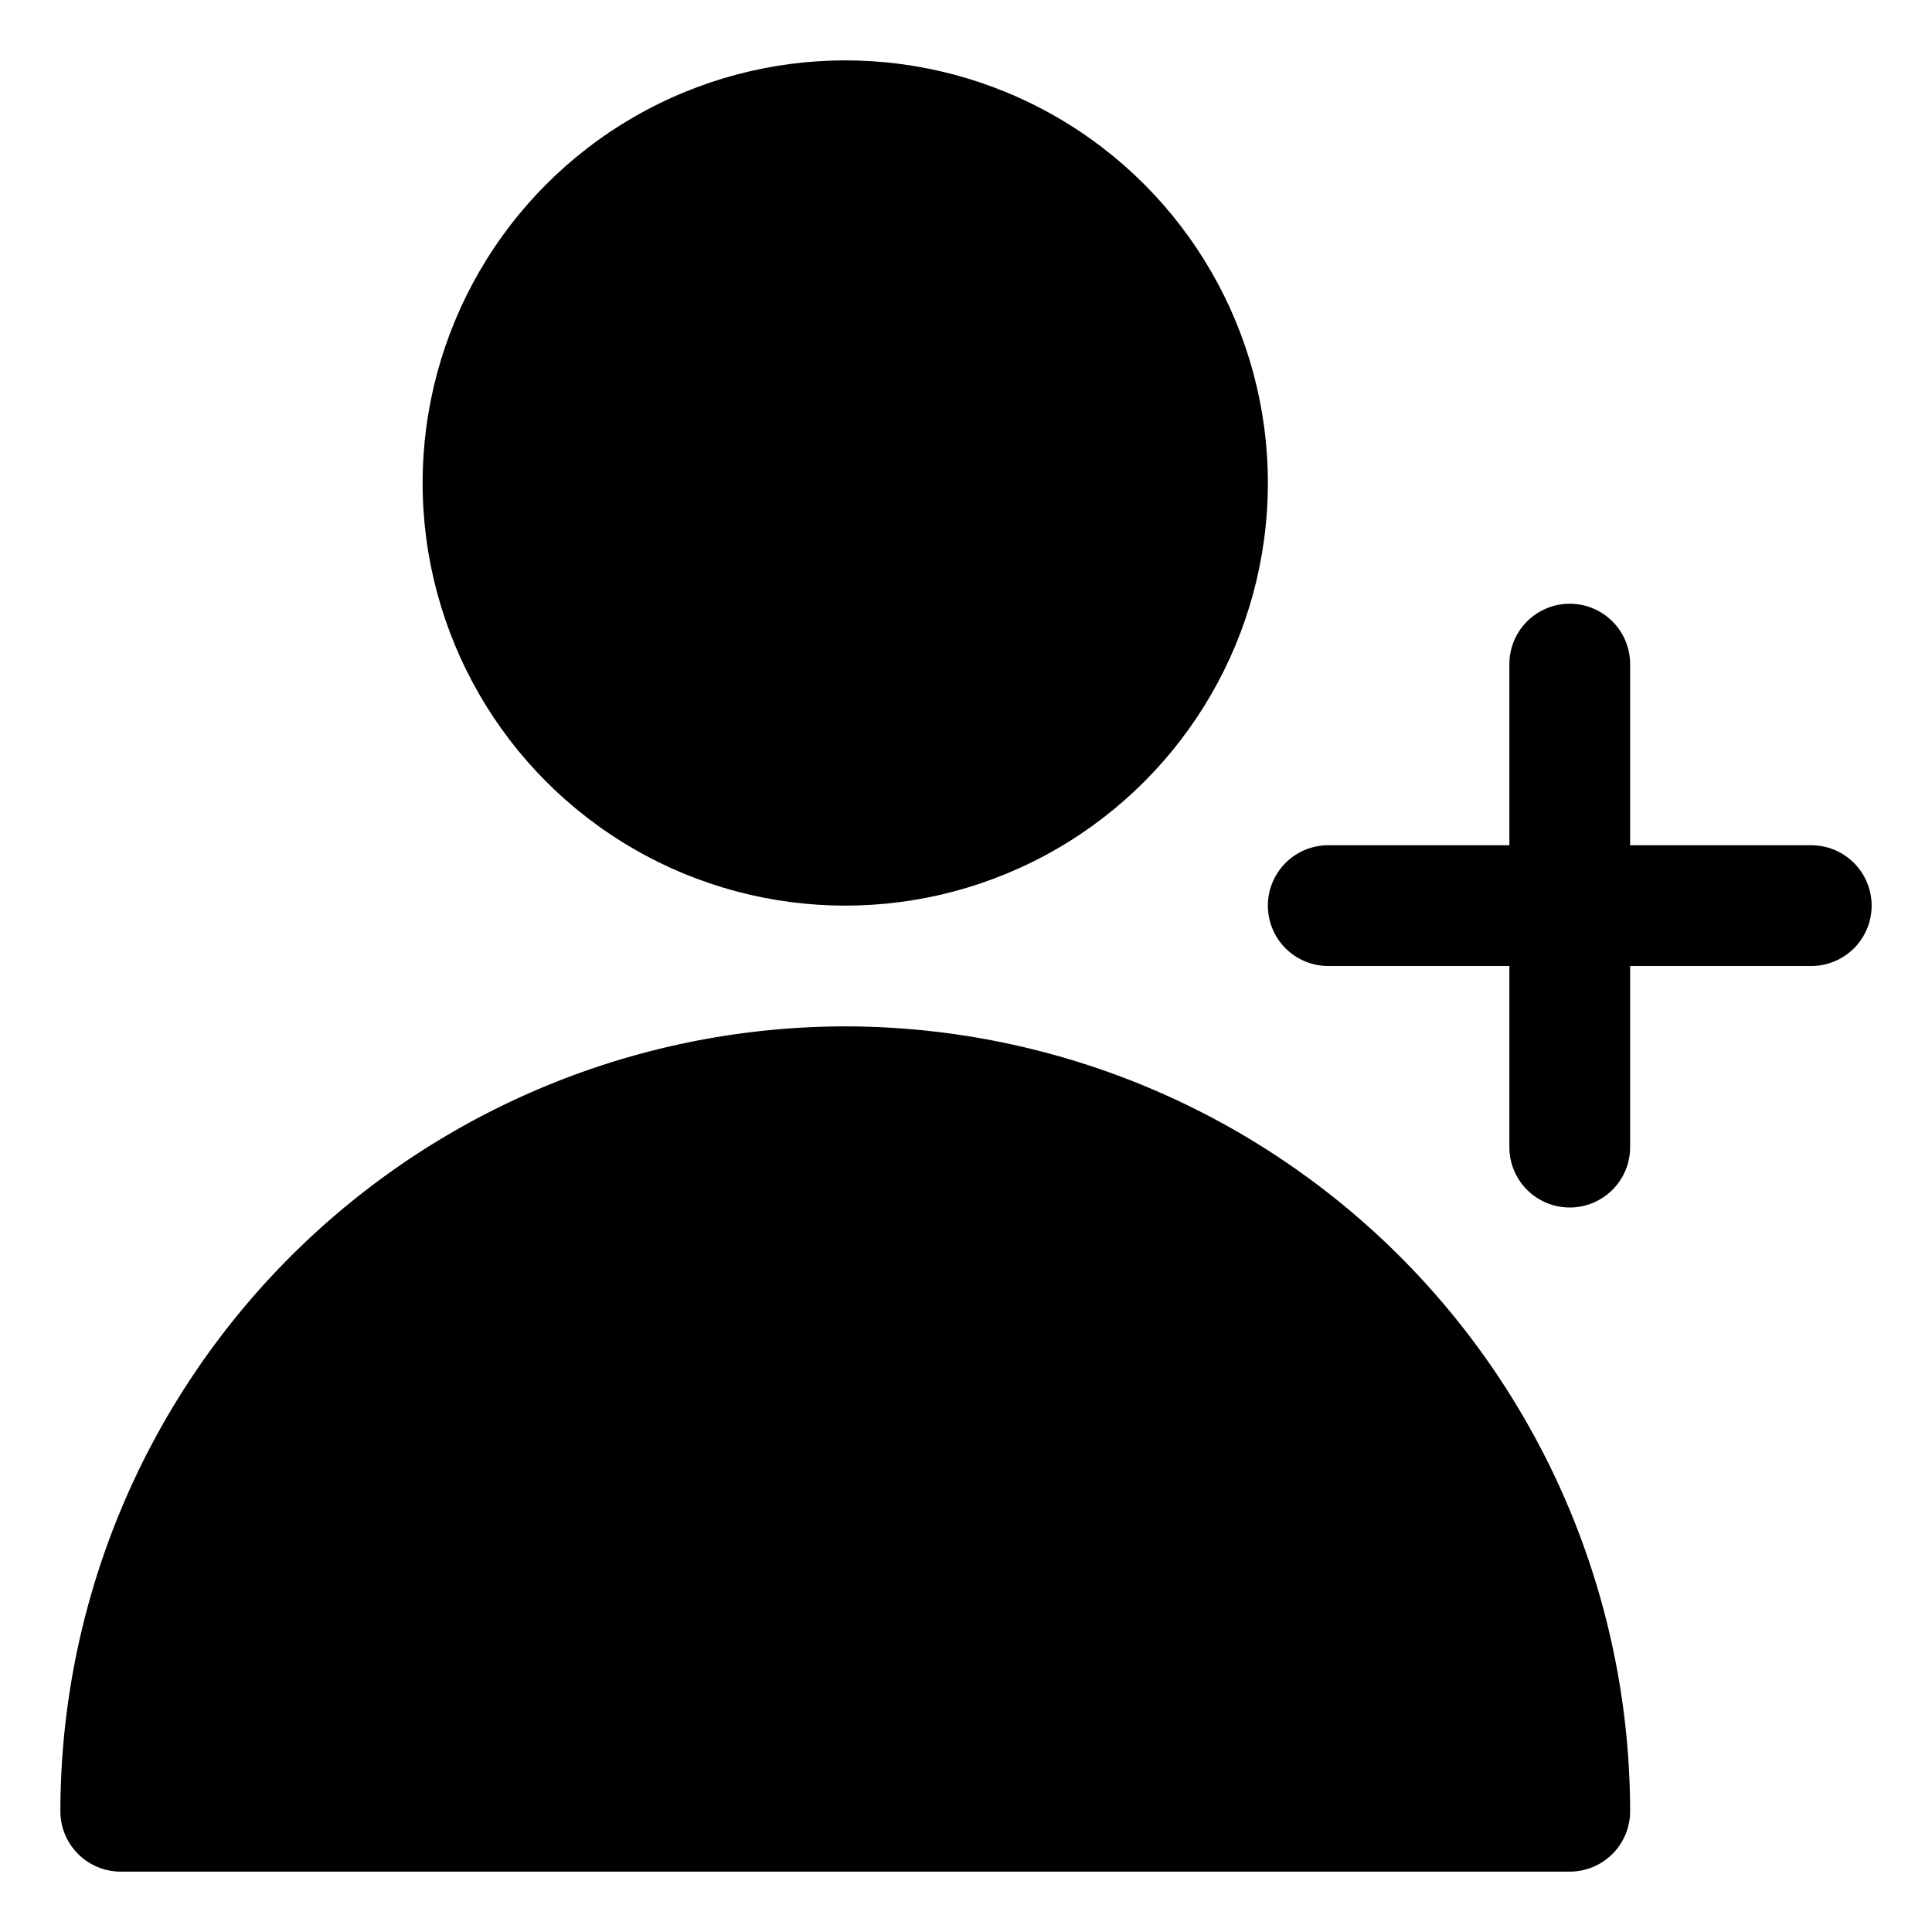 <svg xmlns="http://www.w3.org/2000/svg" xml:space="preserve" width="512" height="512" style="enable-background:new 0 0 512 512" viewBox="0 0 32 32">
  <circle cx="14" cy="8" r="7" data-original="#000000"/>
  <path d="M14 17A13.015 13.015 0 0 0 1 30a1 1 0 0 0 1 1h24a1 1 0 0 0 1-1 13.015 13.015 0 0 0-13-13zm16-3h-3v-3a1 1 0 0 0-2 0v3h-3a1 1 0 0 0 0 2h3v3a1 1 0 0 0 2 0v-3h3a1 1 0 0 0 0-2z" data-original="#000000"/>
</svg>

